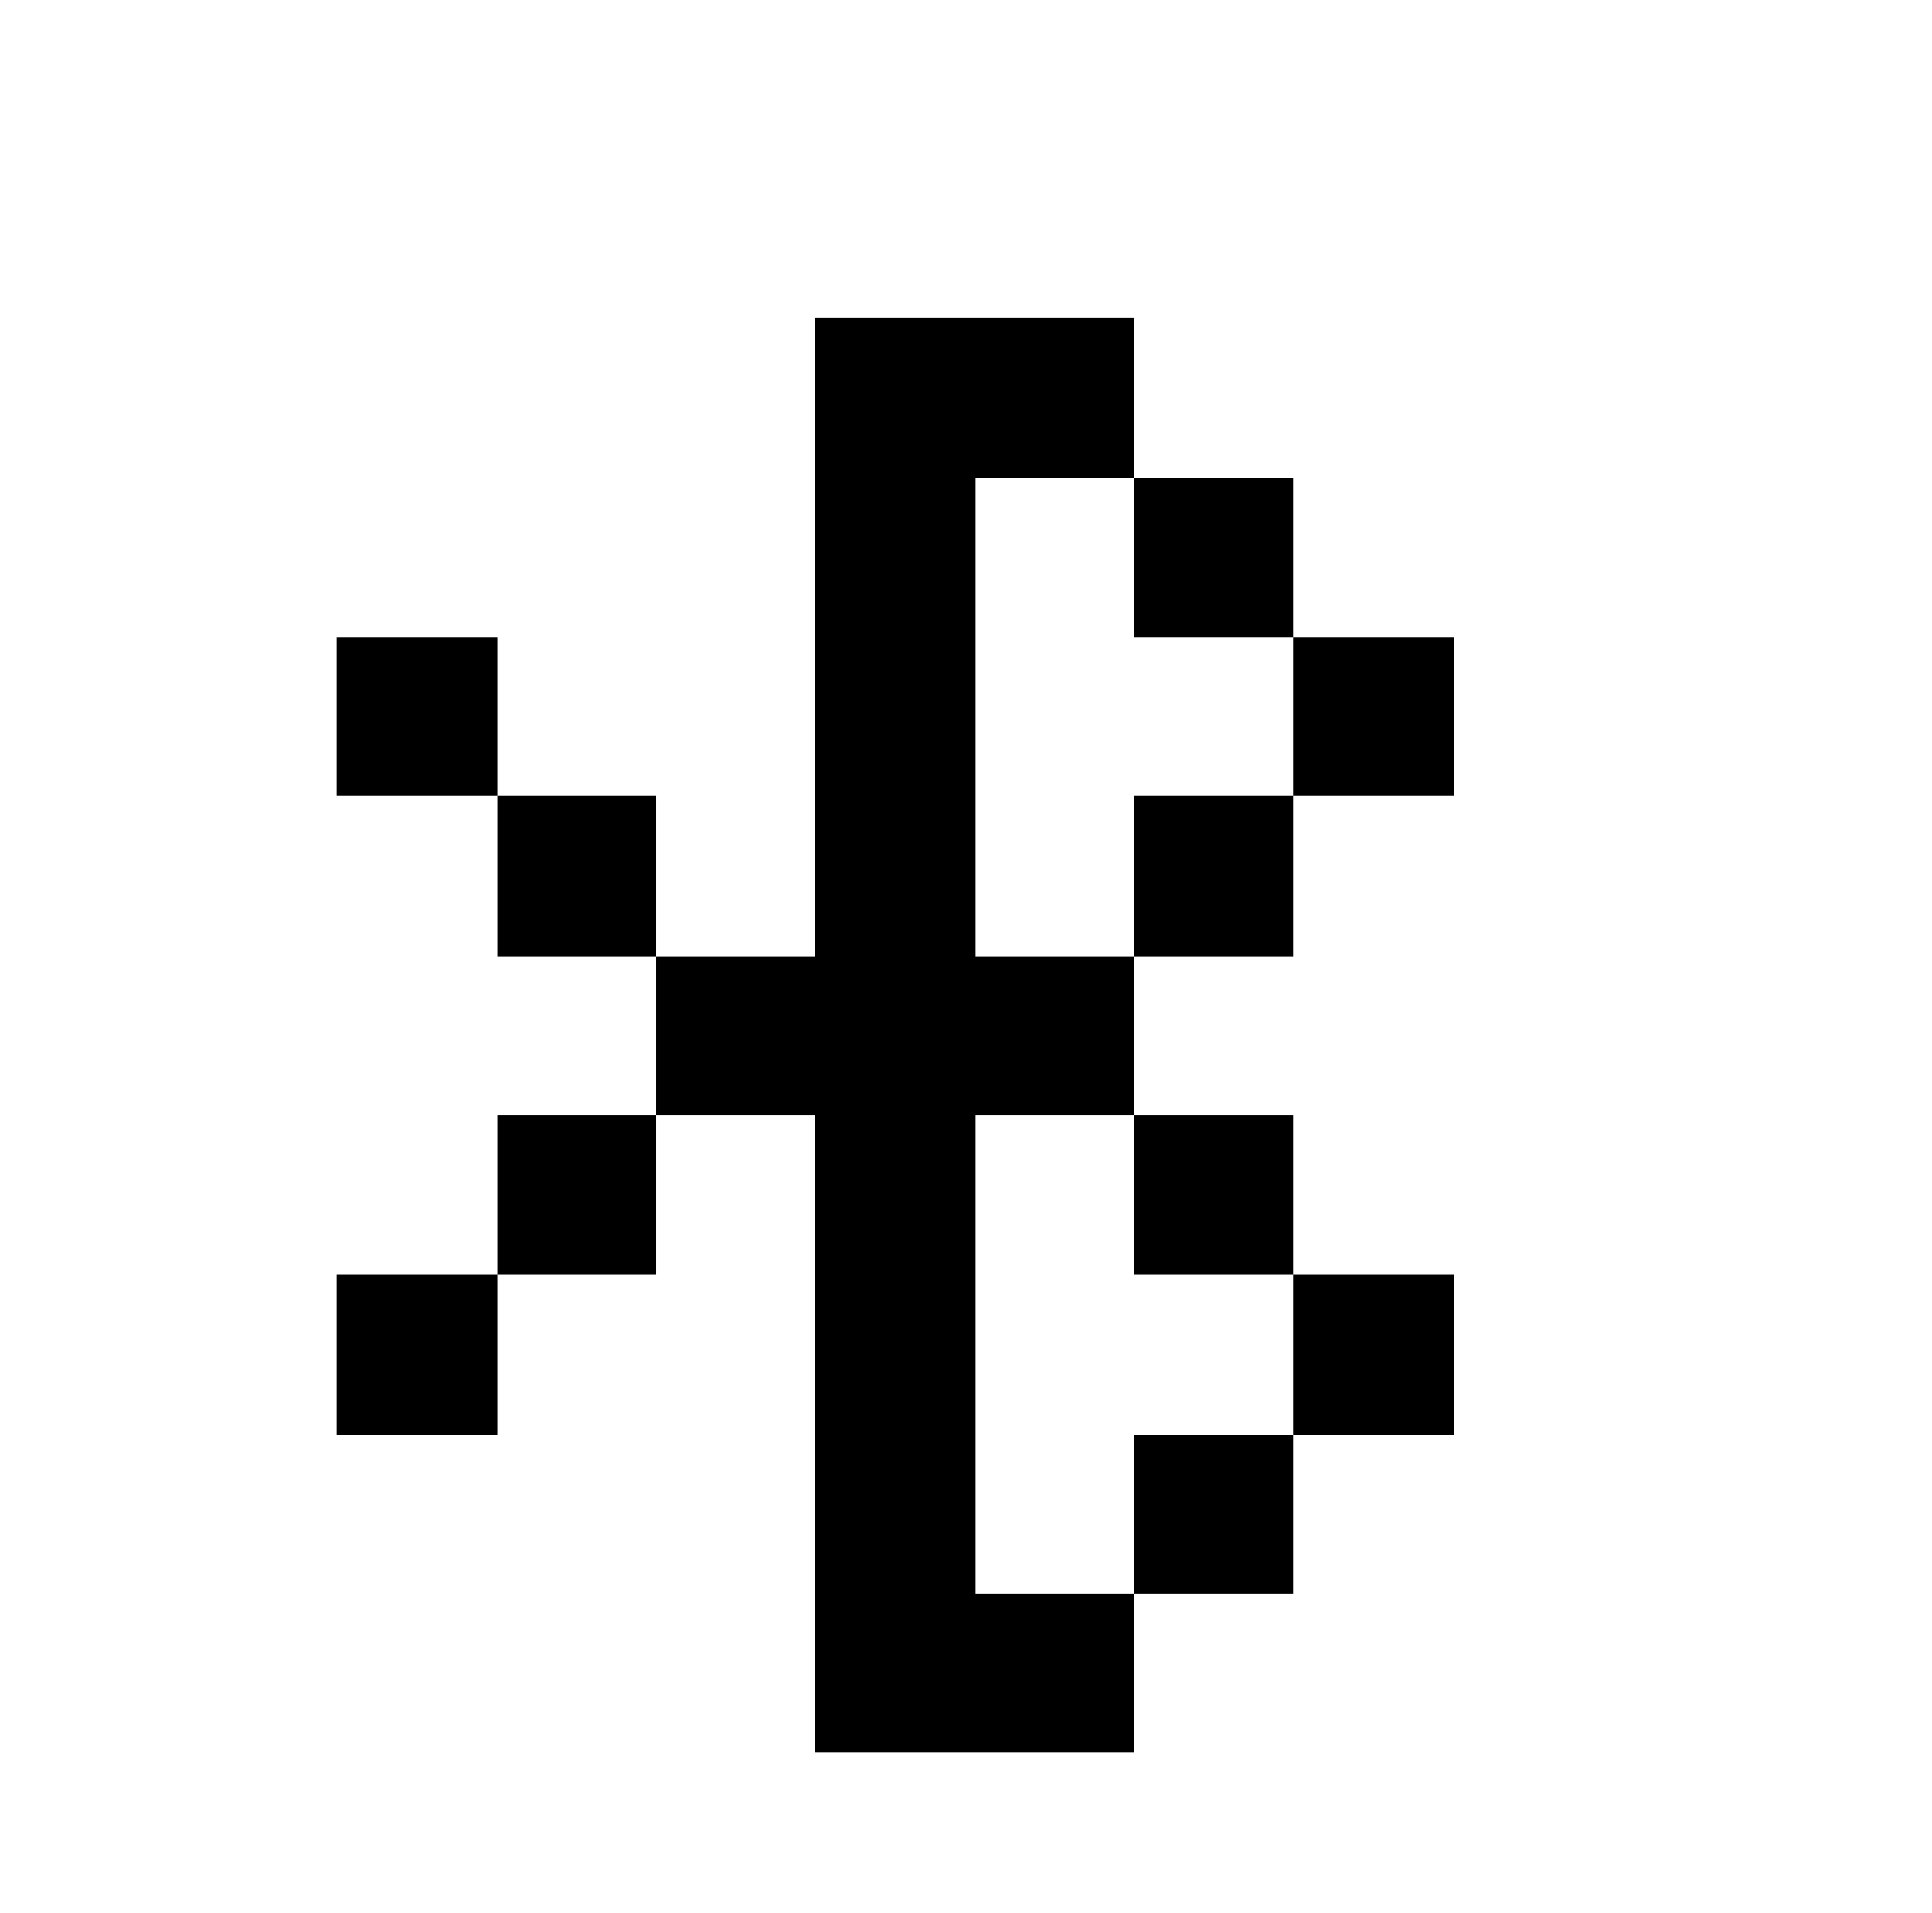 <svg xmlns="http://www.w3.org/2000/svg" viewBox="-10 0 1010 1000"><path d="M416 166v334h-83v83h83v333h167v-83h-83V583h83v-83h-83V250h83v-84zm167 84v83h83v-83zm83 83v83h84v-83zm0 83h-83v84h83zm-83 167v83h83v-83zm83 83v84h84v-84zm0 84h-83v83h83zM333 583h-83v83h83zm-83 83h-84v84h84zm83-166v-84h-83v84zm-83-84v-83h-84v83z"/></svg>